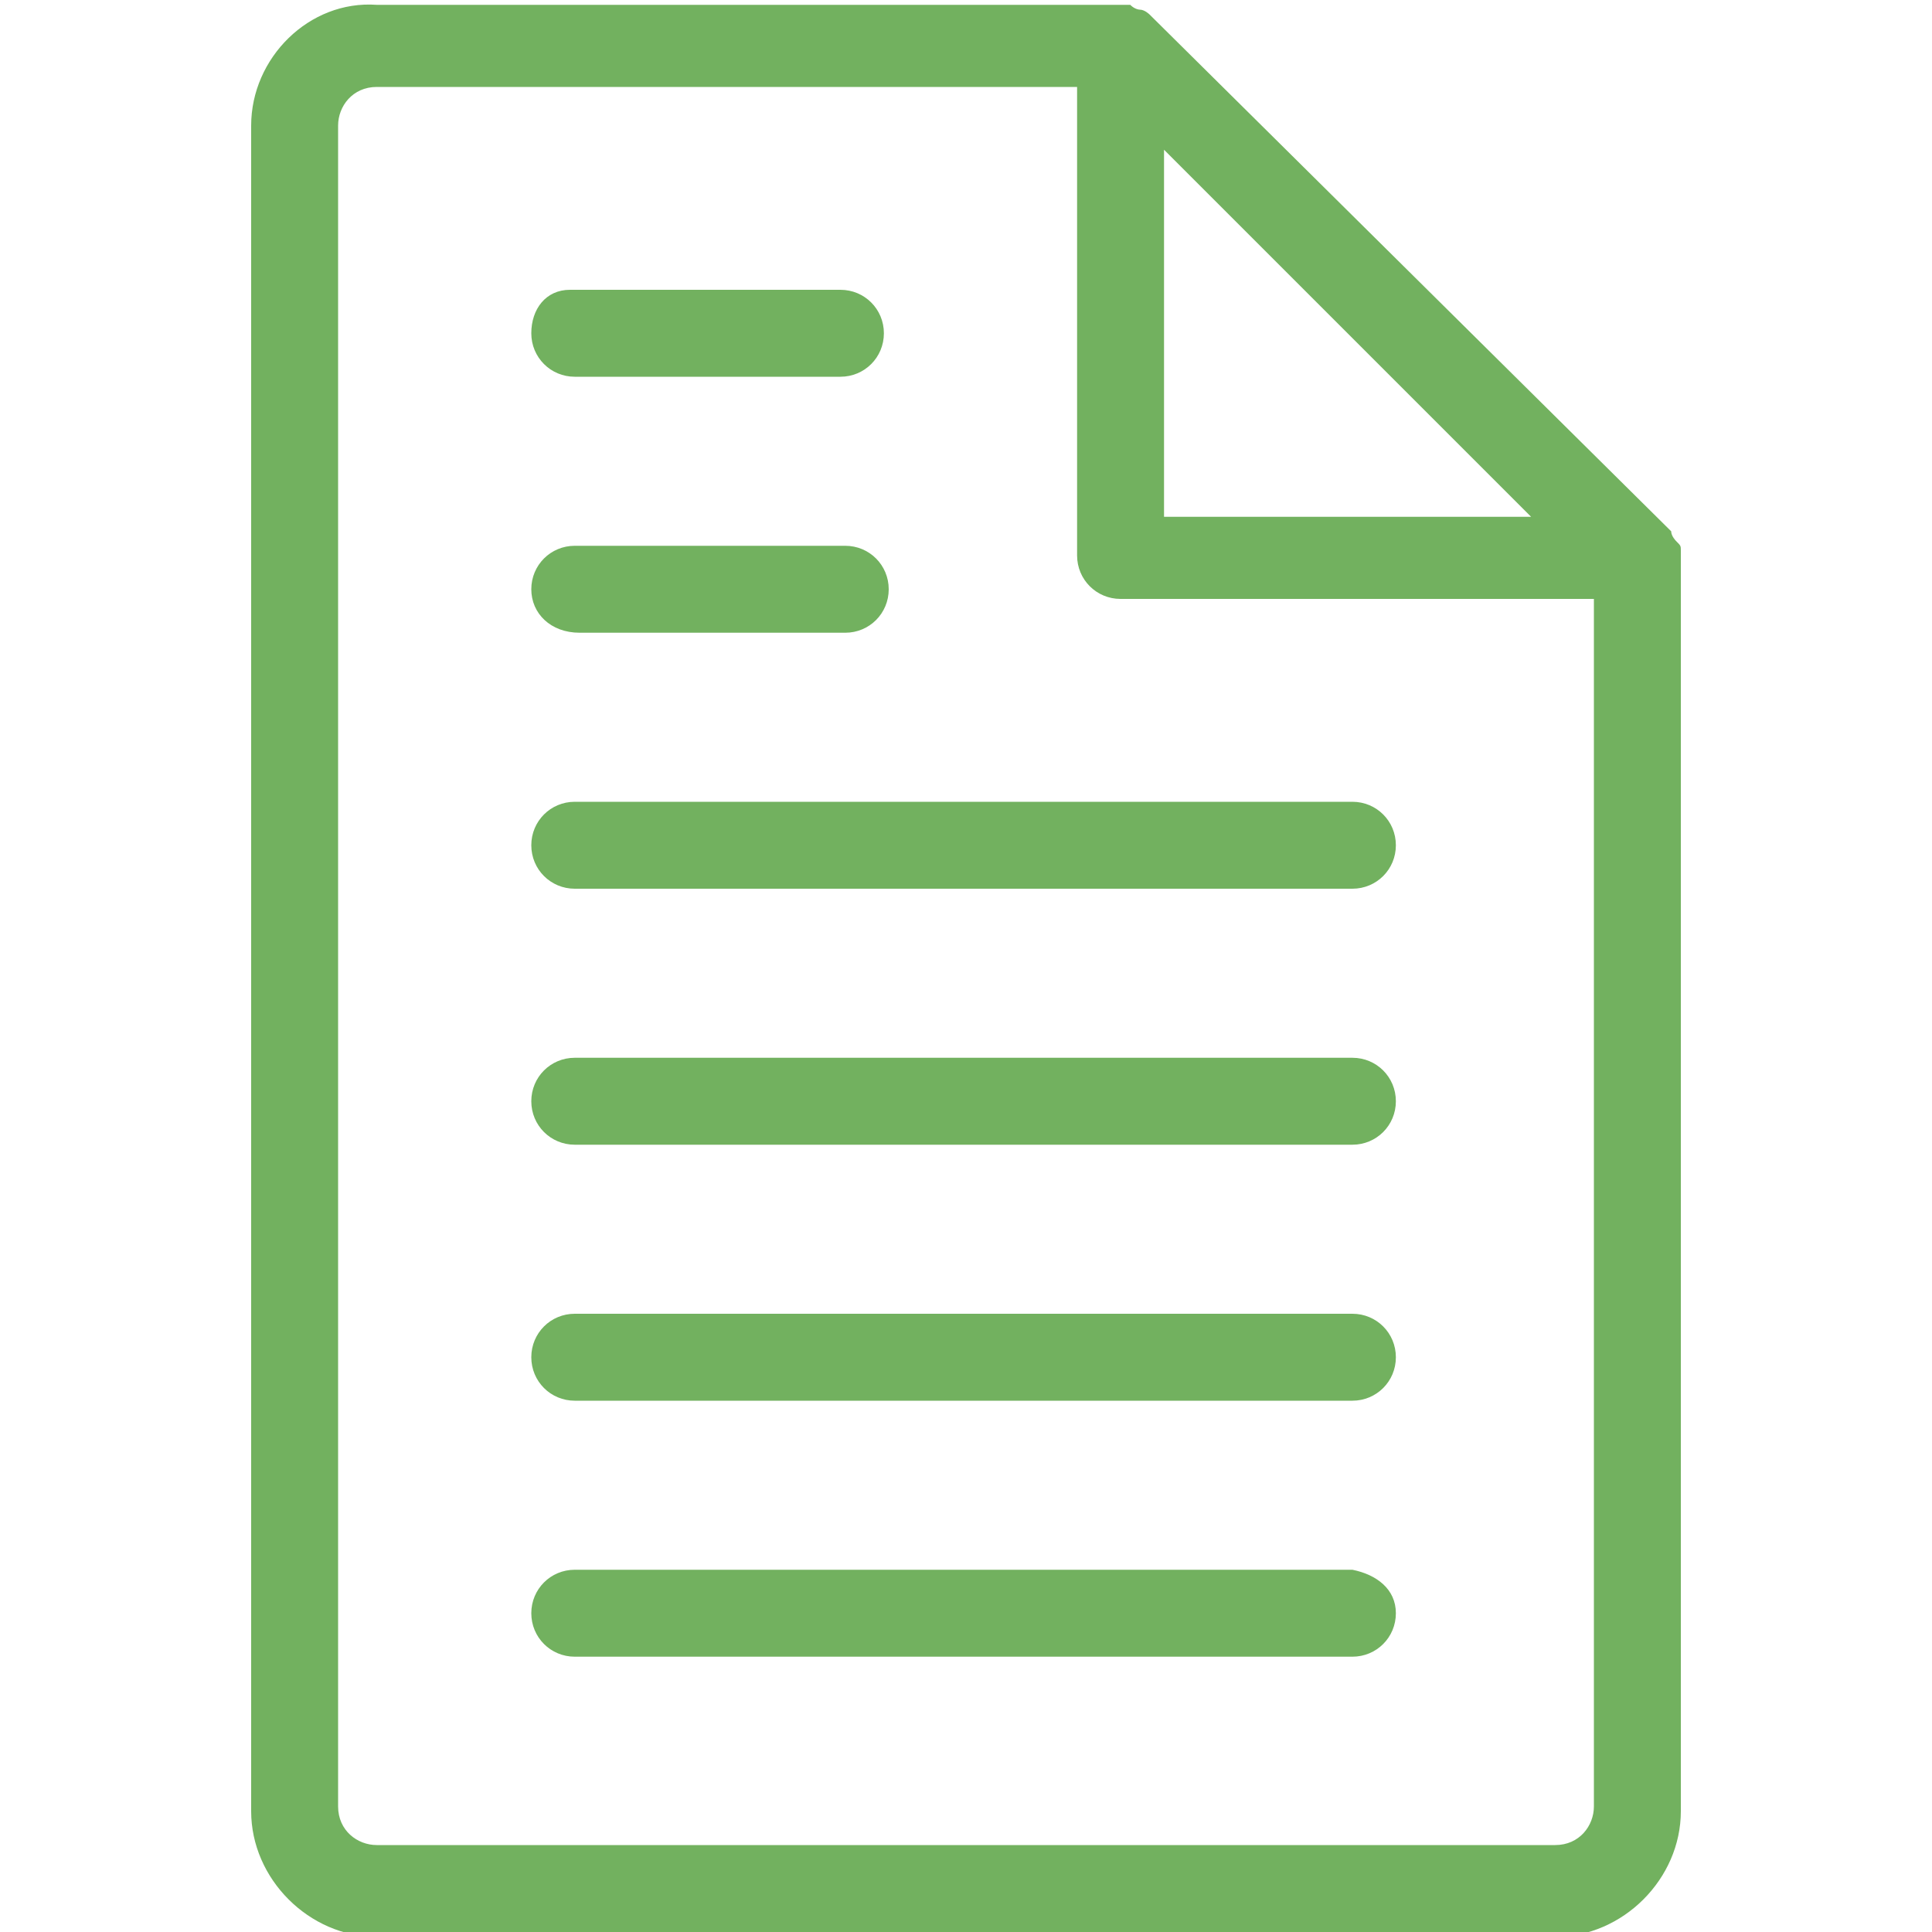 <?xml version="1.0" encoding="utf-8"?>
<!-- Generator: Adobe Illustrator 19.1.0, SVG Export Plug-In . SVG Version: 6.00 Build 0)  -->
<svg version="1.1" id="Слой_1" xmlns="http://www.w3.org/2000/svg" xmlns:xlink="http://www.w3.org/1999/xlink" x="0px" y="0px"
	 viewBox="0 0 40 40" style="enable-background:new 0 0 40 40;" xml:space="preserve">
<style type="text/css">
	.st0{fill:#72B15F;}
</style>
<g>
	<path class="st0" d="M34.8,11.4L34.8,11.4c0-0.1,0-0.1-0.1-0.2c0,0,0,0,0,0c0,0-0.1-0.1-0.1-0.2l0,0L23.8,0.3l0,0l0,0l0,0
		c0,0-0.1-0.1-0.2-0.1c0,0,0,0,0,0c0,0-0.1,0-0.2-0.1l0,0c0,0-0.1,0-0.1,0H7.8C6.4,0,5.2,1.2,5.2,2.6v34.9c0,1.4,1.2,2.6,2.6,2.6
		h24.4c1.4,0,2.6-1.2,2.6-2.6V11.6C34.8,11.5,34.8,11.5,34.8,11.4z M31.7,10.7h-7.6V3.1L31.7,10.7z M33,37.4c0,0.4-0.3,0.8-0.8,0.8
		H7.8c-0.4,0-0.8-0.3-0.8-0.8V2.6c0-0.4,0.3-0.8,0.8-0.8h14.5v9.7c0,0.5,0.4,0.9,0.9,0.9h9.8L33,37.4L33,37.4L33,37.4z M28.9,28.1
		c0,0.5-0.4,0.9-0.9,0.9H11.9c-0.5,0-0.9-0.4-0.9-0.9c0-0.5,0.4-0.9,0.9-0.9H28C28.5,27.2,28.9,27.6,28.9,28.1z M28.9,33.4
		c0,0.5-0.4,0.9-0.9,0.9H11.9c-0.5,0-0.9-0.4-0.9-0.9s0.4-0.9,0.9-0.9H28C28.5,32.6,28.9,32.9,28.9,33.4z M28.9,22.8
		c0,0.5-0.4,0.9-0.9,0.9H11.9c-0.5,0-0.9-0.4-0.9-0.9s0.4-0.9,0.9-0.9H28C28.5,21.9,28.9,22.3,28.9,22.8z M11.9,16.6H28
		c0.5,0,0.9,0.4,0.9,0.9s-0.4,0.9-0.9,0.9H11.9c-0.5,0-0.9-0.4-0.9-0.9C11,17,11.4,16.6,11.9,16.6z M11,12.2c0-0.5,0.4-0.9,0.9-0.9
		h5.6c0.5,0,0.9,0.4,0.9,0.9c0,0.5-0.4,0.9-0.9,0.9h-5.5C11.4,13.1,11,12.7,11,12.2z M11,6.9C11,6.4,11.3,6,11.8,6h5.6
		c0.5,0,0.9,0.4,0.9,0.9c0,0.5-0.4,0.9-0.9,0.9h-5.5C11.4,7.8,11,7.4,11,6.9z"/>
</g>
</svg>
